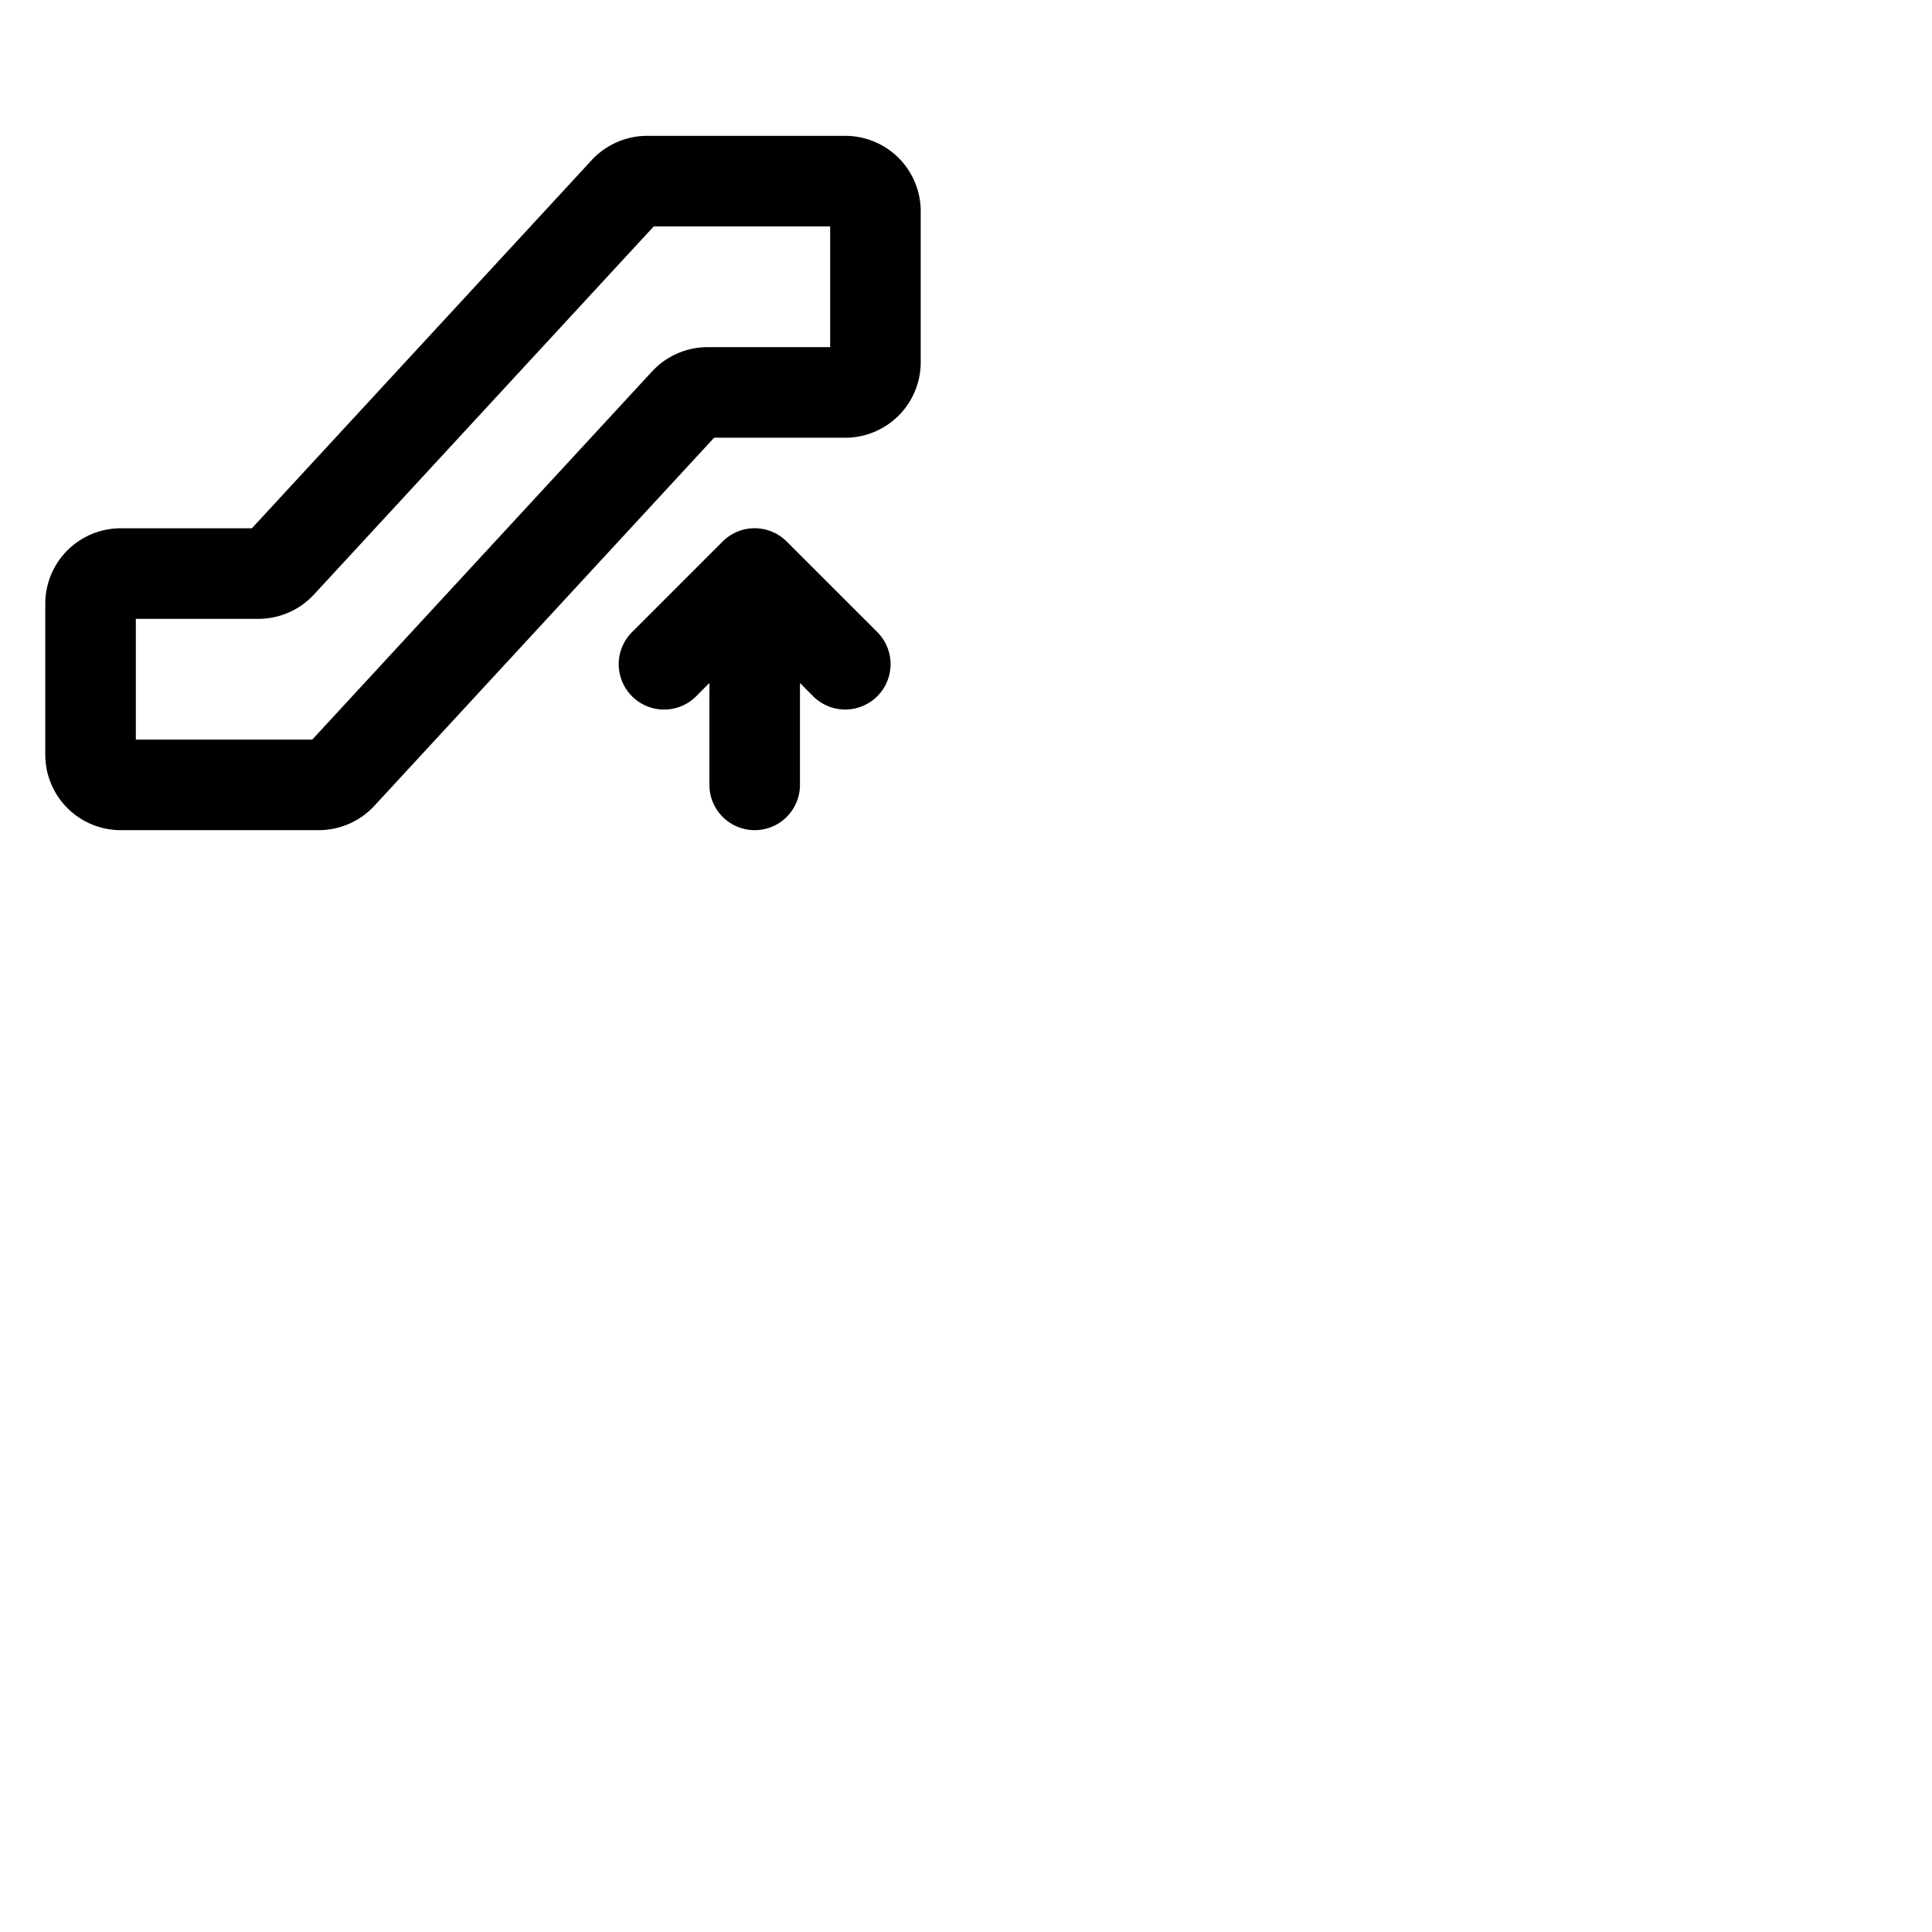 <svg xmlns="http://www.w3.org/2000/svg" version="1.1" viewBox="0 0 512 512" fill="currentColor"><path fill="currentColor" d="M224 36h-52.5a20.07 20.07 0 0 0-14.69 6.43L66.75 140H32a20 20 0 0 0-20 20v40a20 20 0 0 0 20 20h52.5a20.07 20.07 0 0 0 14.69-6.43L189.25 116H224a20 20 0 0 0 20-20V56a20 20 0 0 0-20-20m-4 56h-32.5a20.07 20.07 0 0 0-14.69 6.43L82.75 196H36v-32h32.5a20.07 20.07 0 0 0 14.69-6.43L173.25 60H220Zm12.49 75.51a12 12 0 0 1-17 17L212 181v27a12 12 0 0 1-24 0v-27l-3.51 3.52a12 12 0 0 1-17-17l24-24a12 12 0 0 1 17 0Z"/></svg>